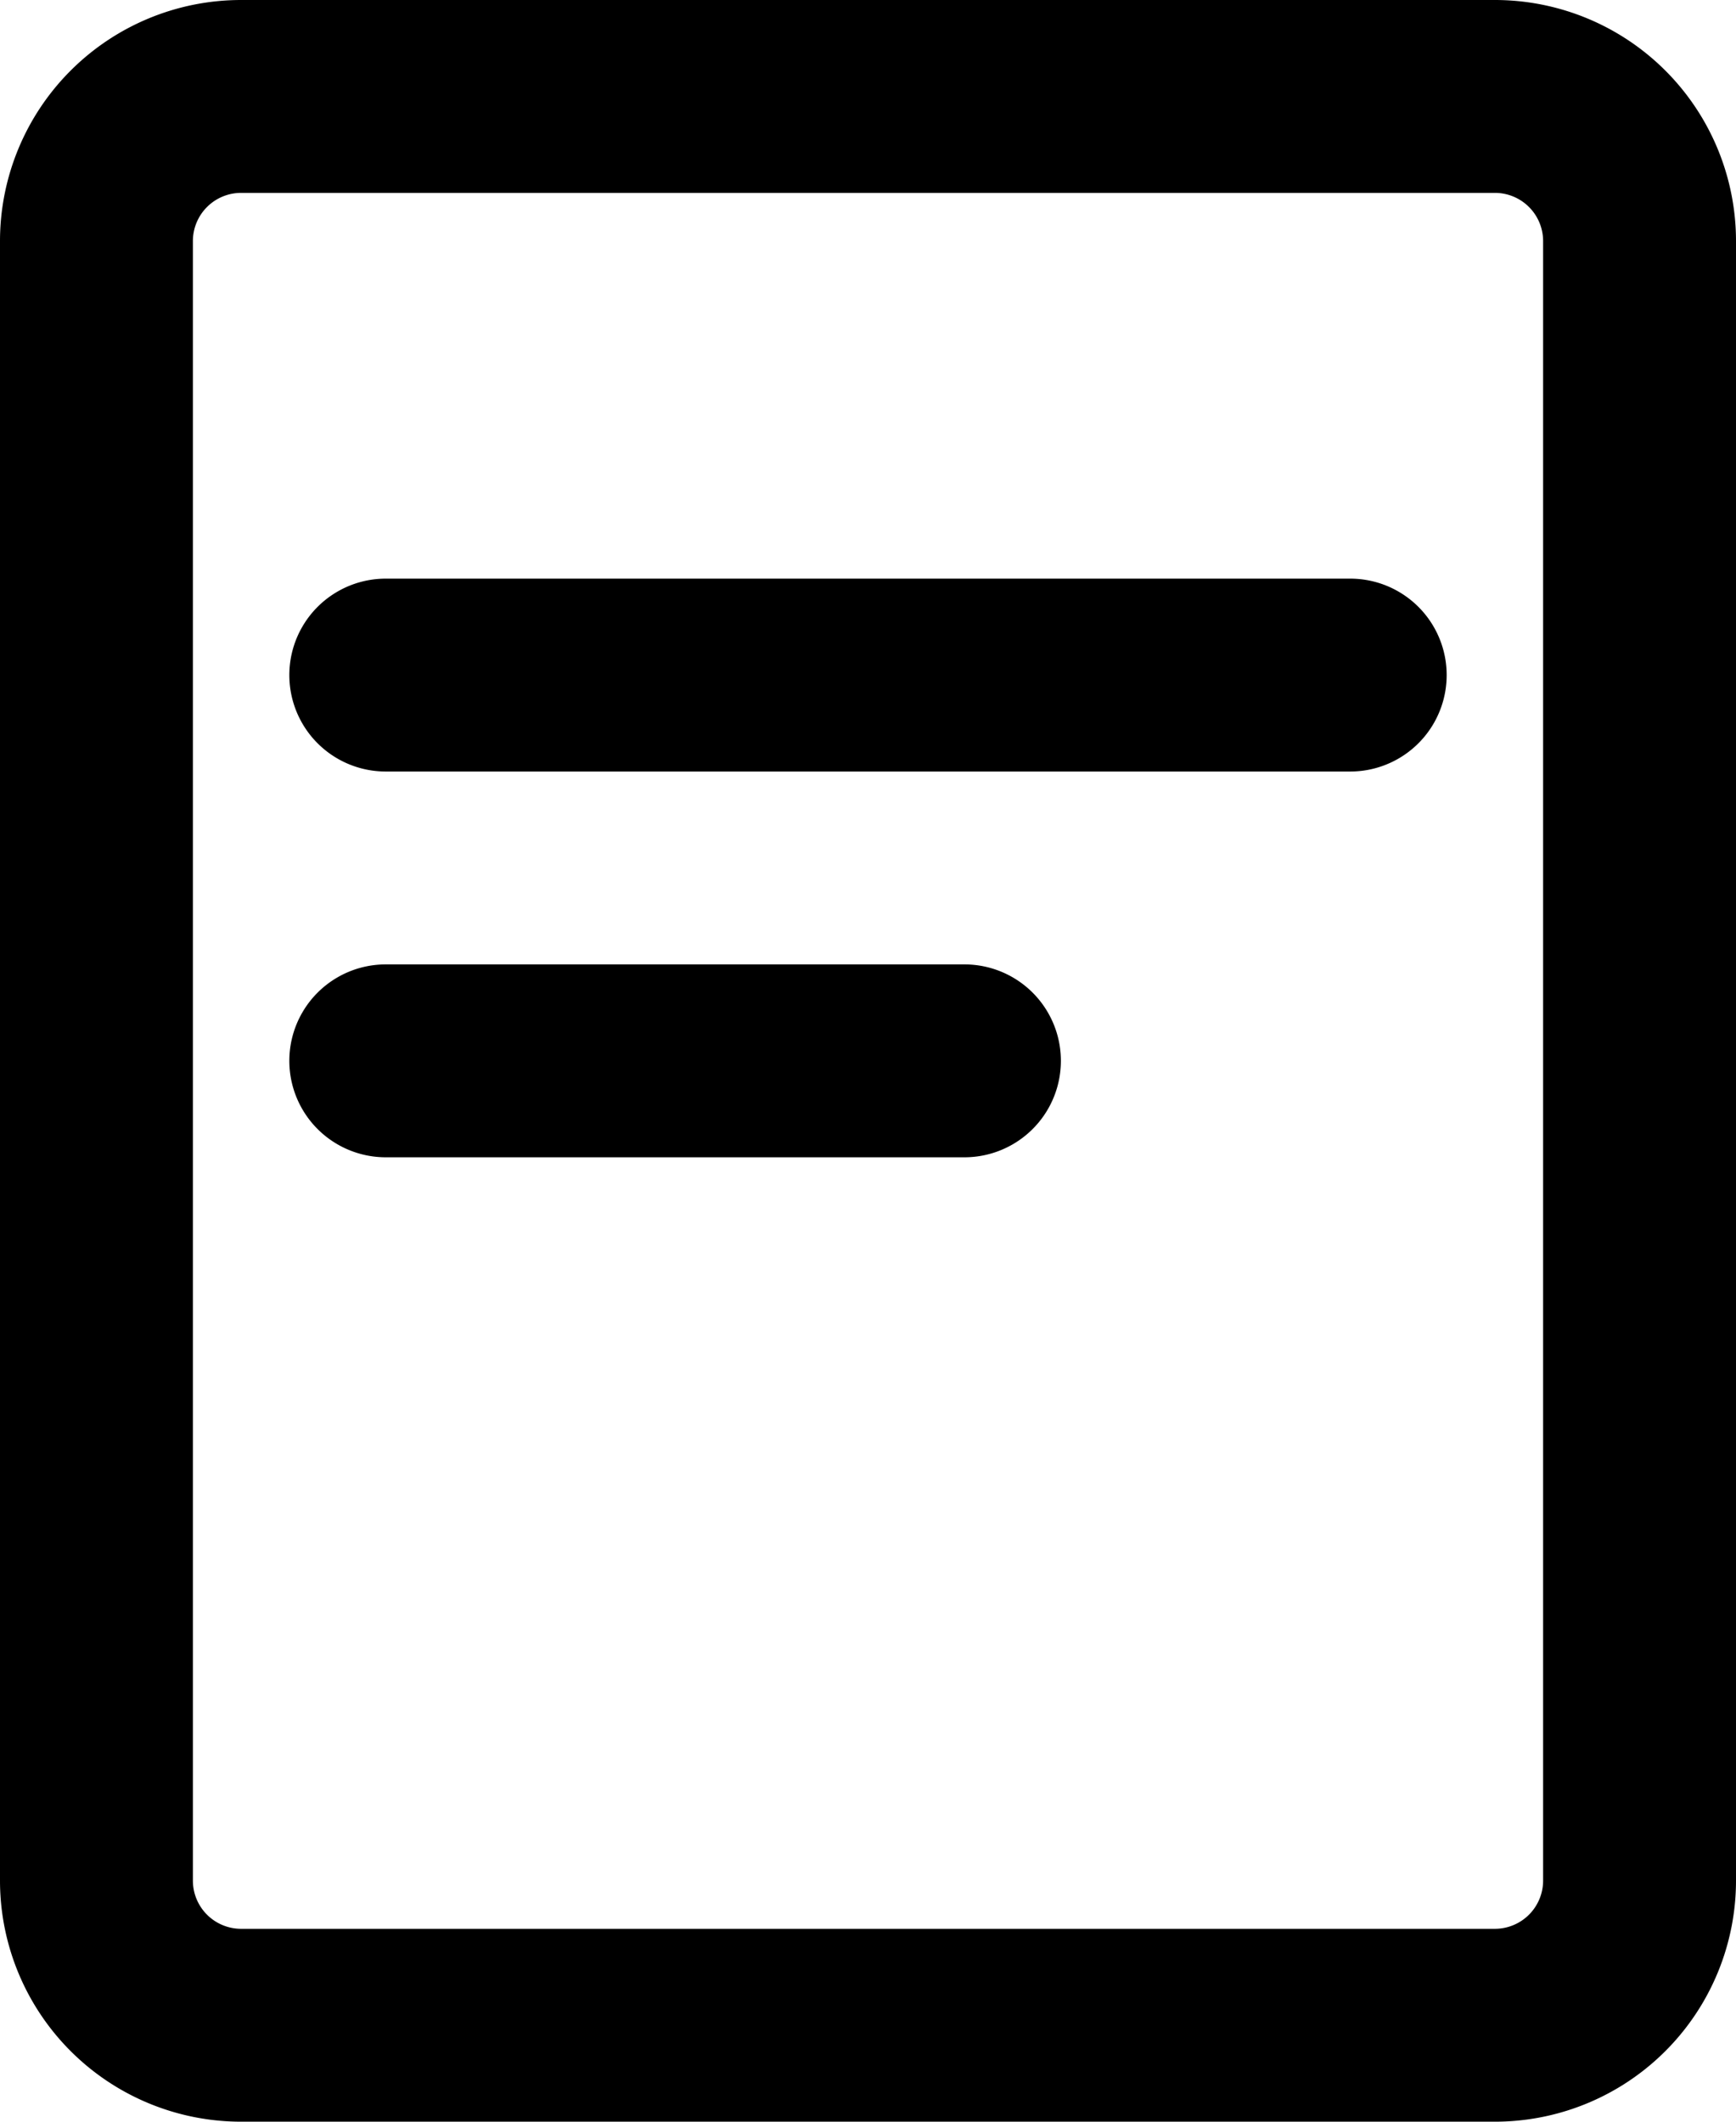 <svg xmlns="http://www.w3.org/2000/svg" xmlns:xlink="http://www.w3.org/1999/xlink" width="18" height="22" viewBox="0 0 18 22">
  <defs>
    <clipPath id="clip-path">
      <rect id="사각형_791" data-name="사각형 791" width="18" height="22" fill="none"/>
    </clipPath>
  </defs>
  <g id="아트웍_12" data-name="아트웍 12" transform="translate(9 11)">
    <g id="아트웍_12-2" data-name="아트웍 12" transform="translate(-9 -11)" clip-path="url(#clip-path)">
      <path id="패스_1020" data-name="패스 1020" d="M15.5,2a.5.5,0,0,1,.5.5v17a.5.5,0,0,1-.5.5H2.5a.5.5,0,0,1-.5-.5V2.5A.5.5,0,0,1,2.5,2h13m0-2H2.5A2.5,2.5,0,0,0,0,2.5v17A2.5,2.5,0,0,0,2.5,22h13A2.5,2.5,0,0,0,18,19.5V2.5A2.5,2.5,0,0,0,15.5,0"/>
      <path id="패스_1021" data-name="패스 1021" d="M14,6H4A1,1,0,0,0,4,8H14a1,1,0,0,0,0-2"/>
      <path id="패스_1022" data-name="패스 1022" d="M10,10H4a1,1,0,0,0,0,2h6a1,1,0,0,0,0-2"/>
    </g>
  </g>
</svg>
